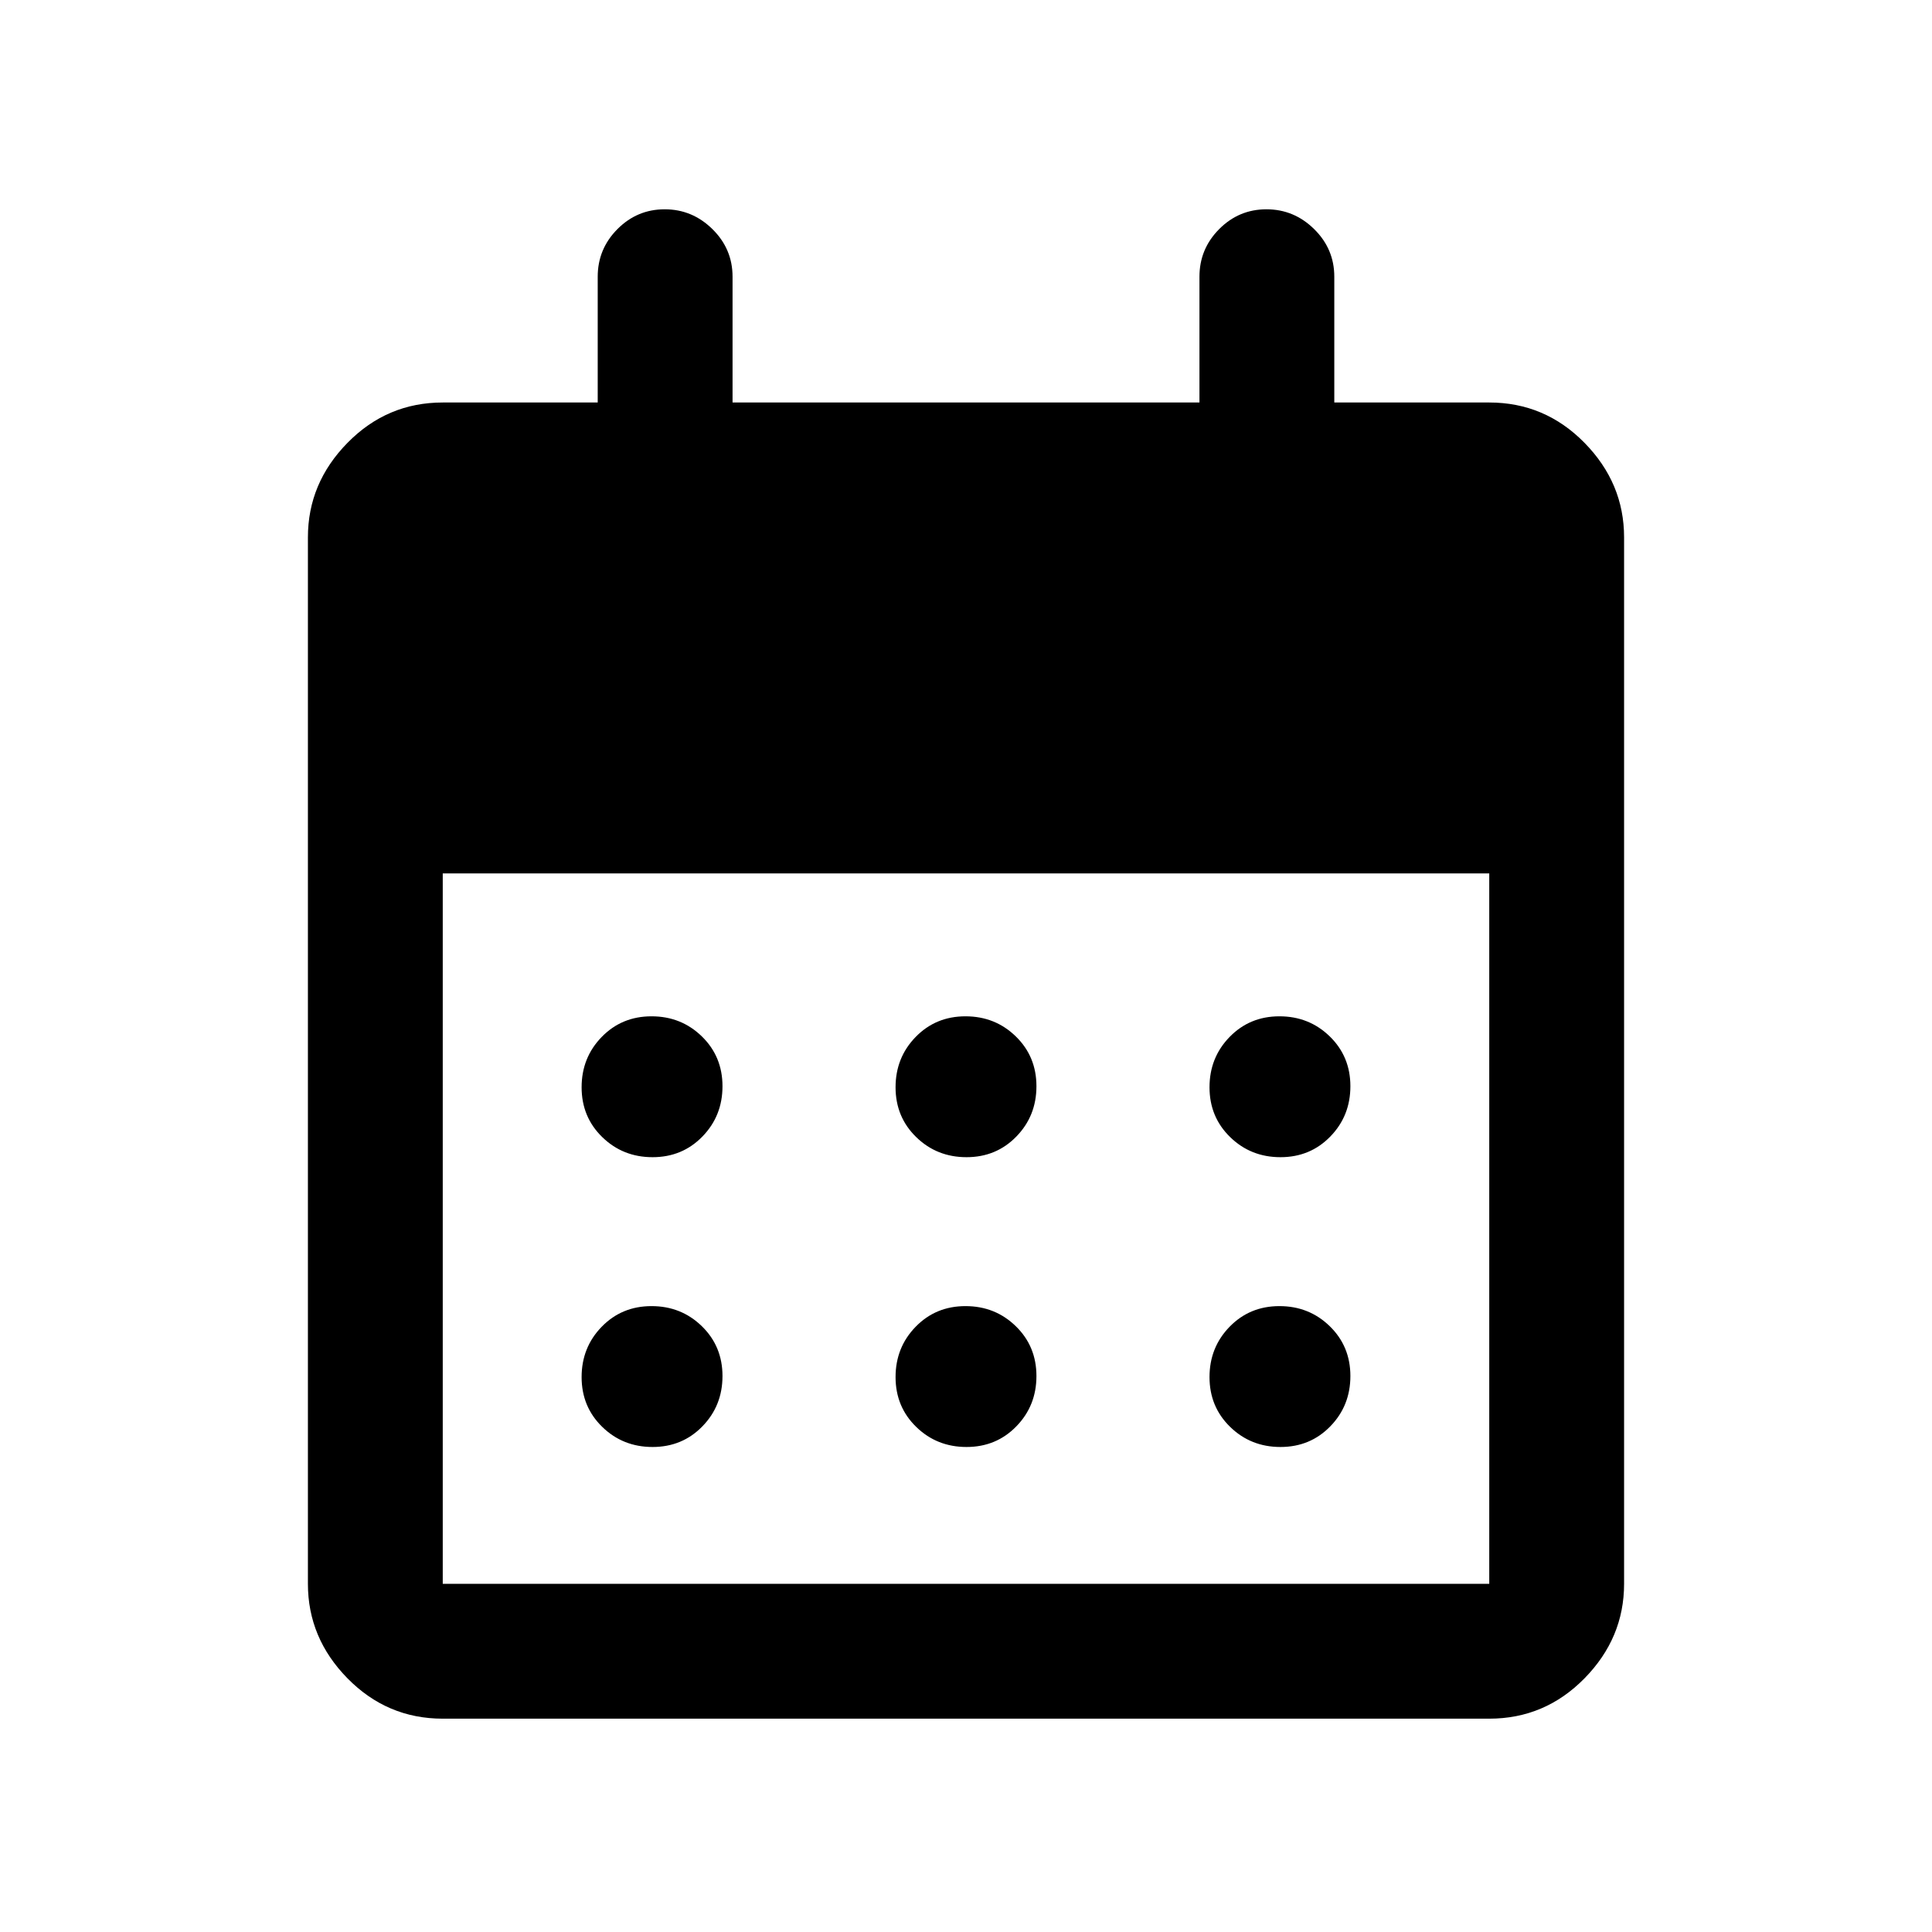 <svg xmlns="http://www.w3.org/2000/svg" height="20" viewBox="0 -960 960 960" width="20"><path d="M220-106q-27.64 0-47.32-20.03T153-173v-520q0-26.94 19.68-46.97Q192.36-760 220-760h77v-62.5q0-13.8 9.79-23.65 9.79-9.85 23.5-9.85t23.71 9.85q10 9.85 10 23.65v62.5h232v-62.5q0-13.8 9.79-23.65 9.79-9.85 23.5-9.85t23.71 9.85q10 9.85 10 23.65v62.5h77q27.64 0 47.32 20.03T807-693v520q0 26.94-19.68 46.97Q767.64-106 740-106H220Zm0-67h520v-353H220v353Zm260.26-212q-14.76 0-25.01-9.99Q445-404.97 445-419.74q0-14.76 9.99-25.01Q464.97-455 479.74-455q14.76 0 25.01 9.99Q515-435.03 515-420.26q0 14.76-9.99 25.01Q495.03-385 480.26-385Zm-156 0q-14.76 0-25.01-9.99Q289-404.97 289-419.74q0-14.76 9.99-25.01Q308.97-455 323.74-455q14.76 0 25.01 9.99Q359-435.03 359-420.26q0 14.76-9.99 25.01Q339.03-385 324.26-385Zm312 0q-14.76 0-25.01-9.99Q601-404.97 601-419.74q0-14.76 9.99-25.01Q620.97-455 635.74-455q14.76 0 25.01 9.99Q671-435.03 671-420.26q0 14.76-9.99 25.01Q651.03-385 636.26-385Zm-156 144q-14.76 0-25.01-9.99Q445-260.97 445-275.74q0-14.76 9.99-25.01Q464.97-311 479.74-311q14.76 0 25.01 9.99Q515-291.03 515-276.26q0 14.76-9.99 25.01Q495.03-241 480.26-241Zm-156 0q-14.76 0-25.01-9.99Q289-260.97 289-275.74q0-14.76 9.99-25.01Q308.97-311 323.74-311q14.76 0 25.01 9.99Q359-291.03 359-276.26q0 14.76-9.99 25.01Q339.03-241 324.26-241Zm312 0q-14.76 0-25.01-9.99Q601-260.97 601-275.74q0-14.76 9.99-25.01Q620.97-311 635.74-311q14.76 0 25.01 9.99Q671-291.03 671-276.26q0 14.76-9.99 25.01Q651.03-241 636.26-241Z"/></svg>